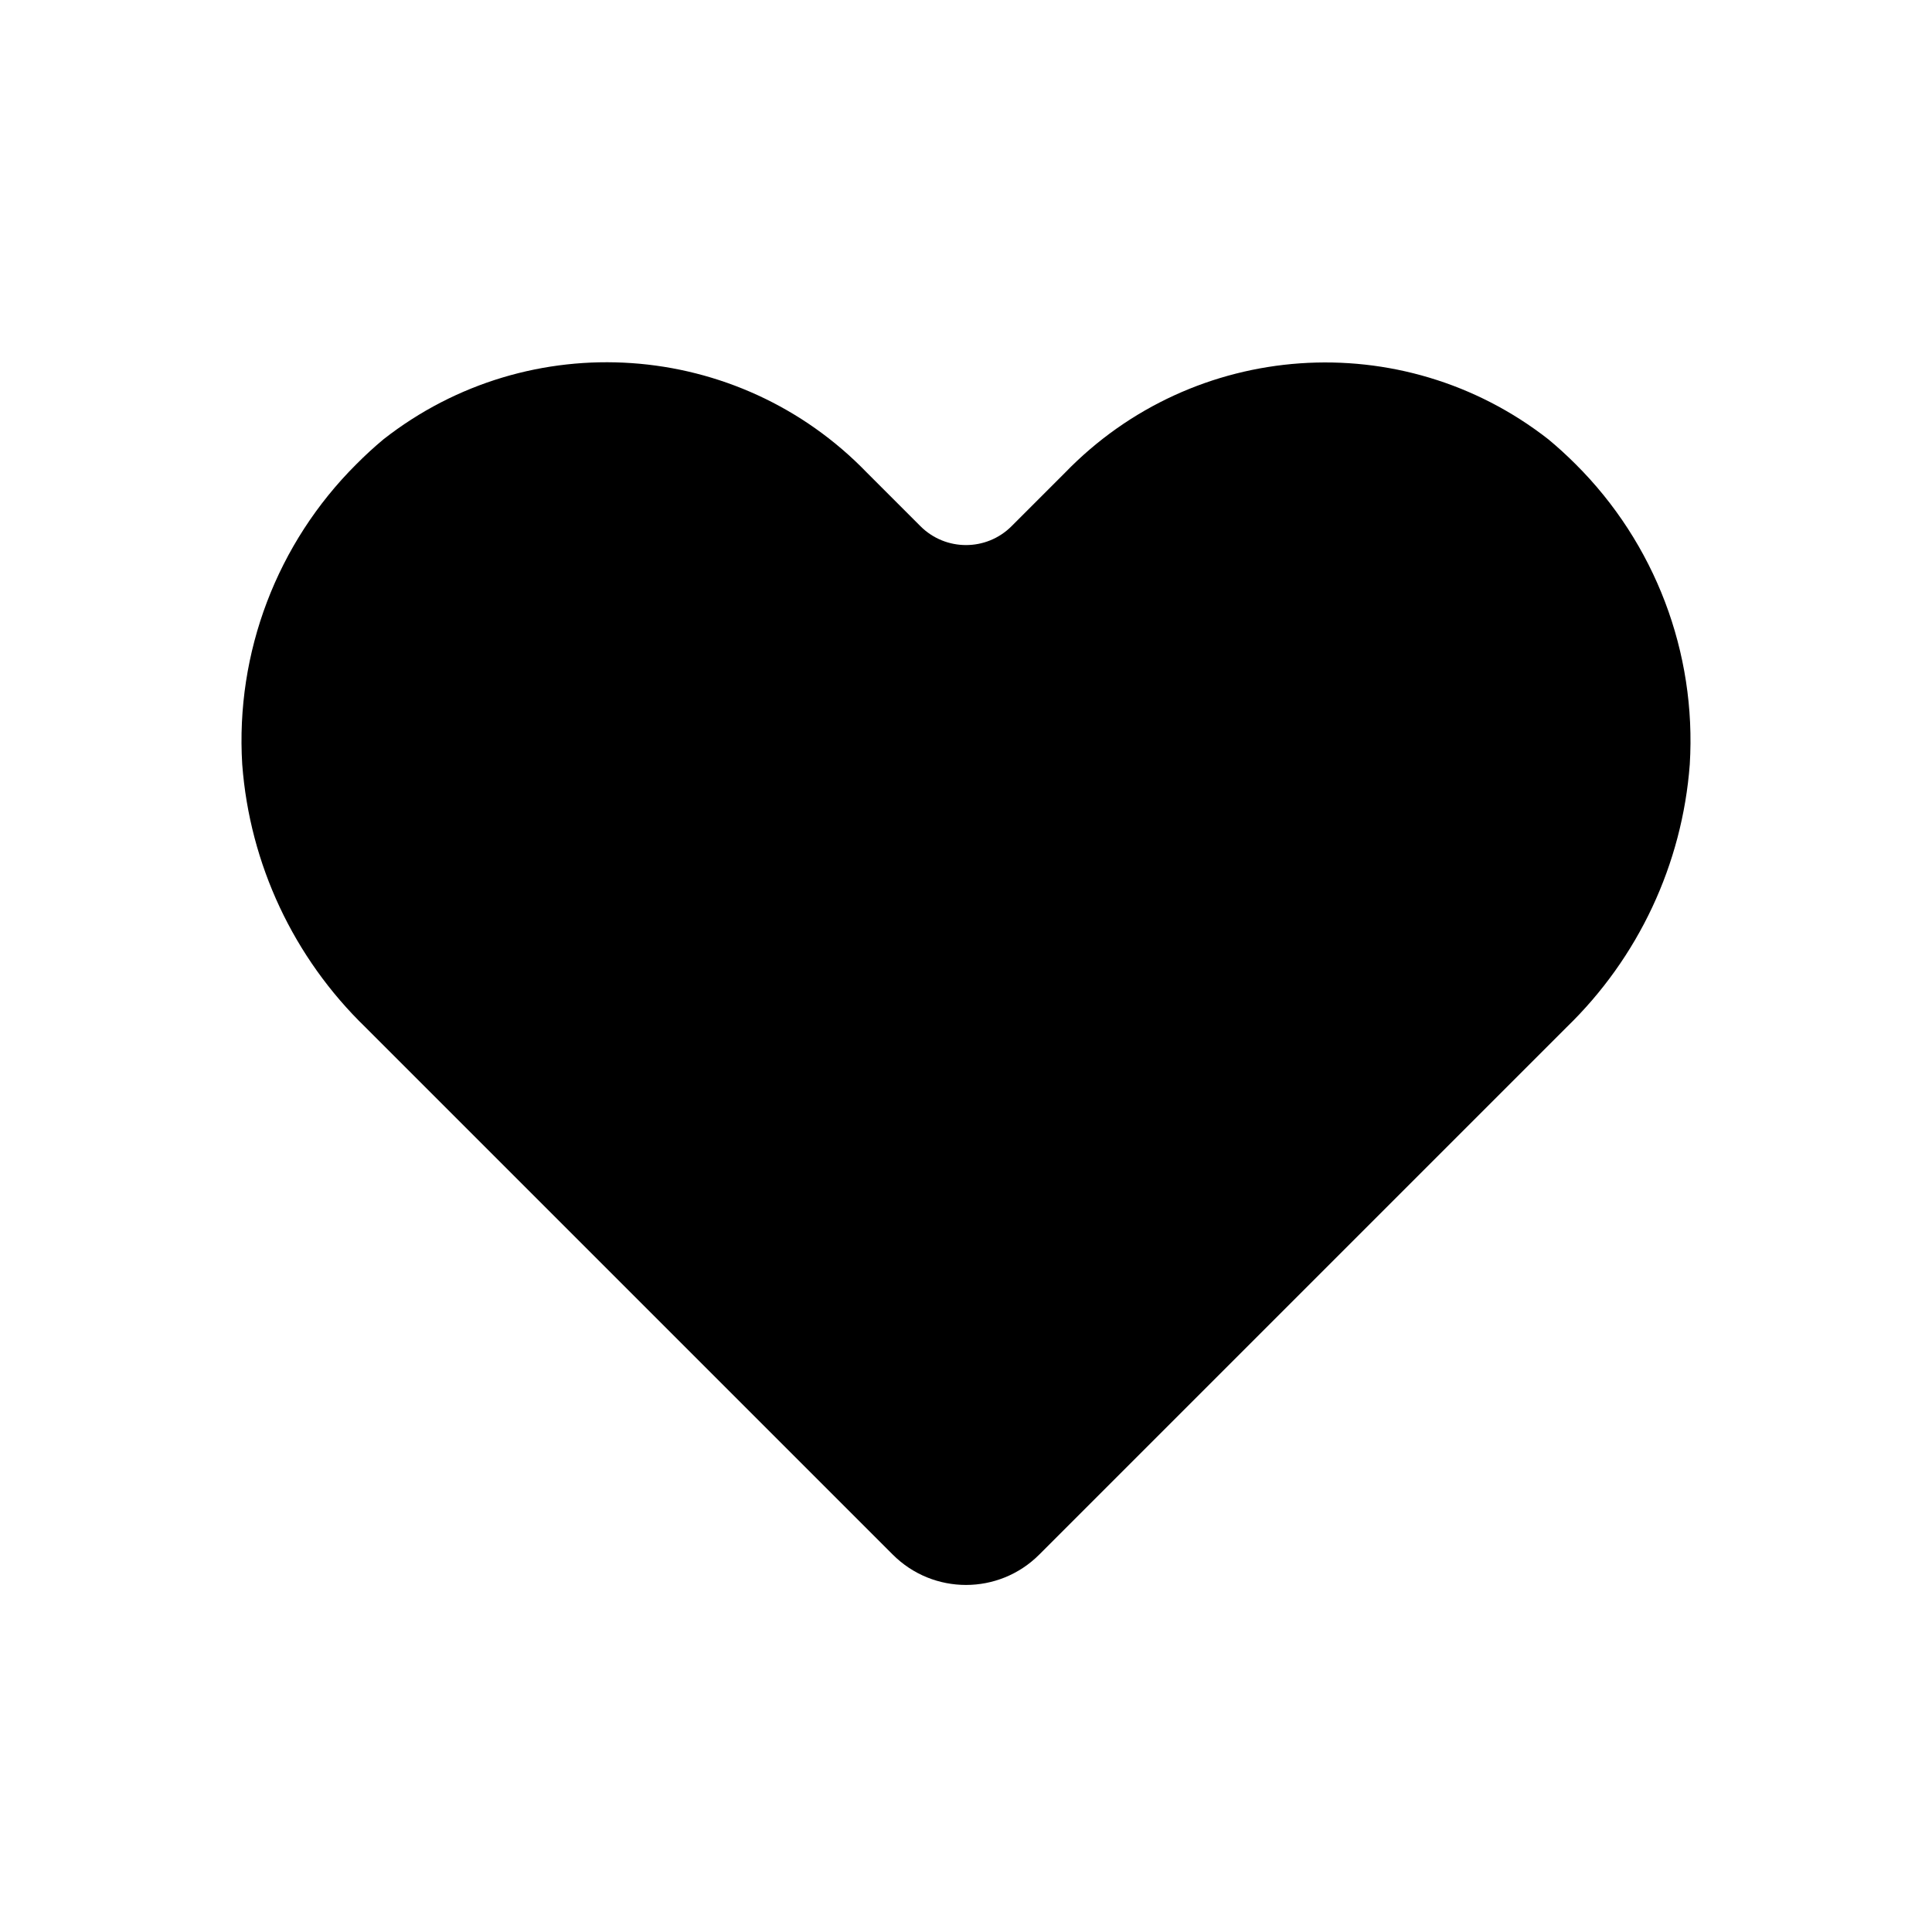 <?xml version="1.0" encoding="UTF-8"?><svg viewBox="0 0 32 32" version="1.1" xmlns="http://www.w3.org/2000/svg" xmlns:xlink="http://www.w3.org/1999/xlink"><title>heart</title><g id="heart" stroke="none" stroke-width="1" fill-rule="evenodd"><path d="M6.054,17.016 L14.788,25.75 C15.457,26.419 16.543,26.419 17.212,25.75 L25.946,17.016 C27.137,15.863 27.864,14.313 27.988,12.66 C28.101,10.808 27.412,8.996 26.096,7.687 C25.951,7.542 25.801,7.405 25.645,7.276 C23.226,5.385 19.77,5.626 17.636,7.834 L16.754,8.716 C16.337,9.132 15.663,9.132 15.246,8.716 L14.36,7.83 C12.227,5.621 8.769,5.382 6.352,7.276 C6.197,7.405 6.048,7.542 5.904,7.687 C4.588,8.996 3.899,10.808 4.012,12.66 C4.136,14.313 4.863,15.863 6.054,17.016 L6.054,17.016 Z" id="Path" fill-rule="nonzero"/></g></svg>